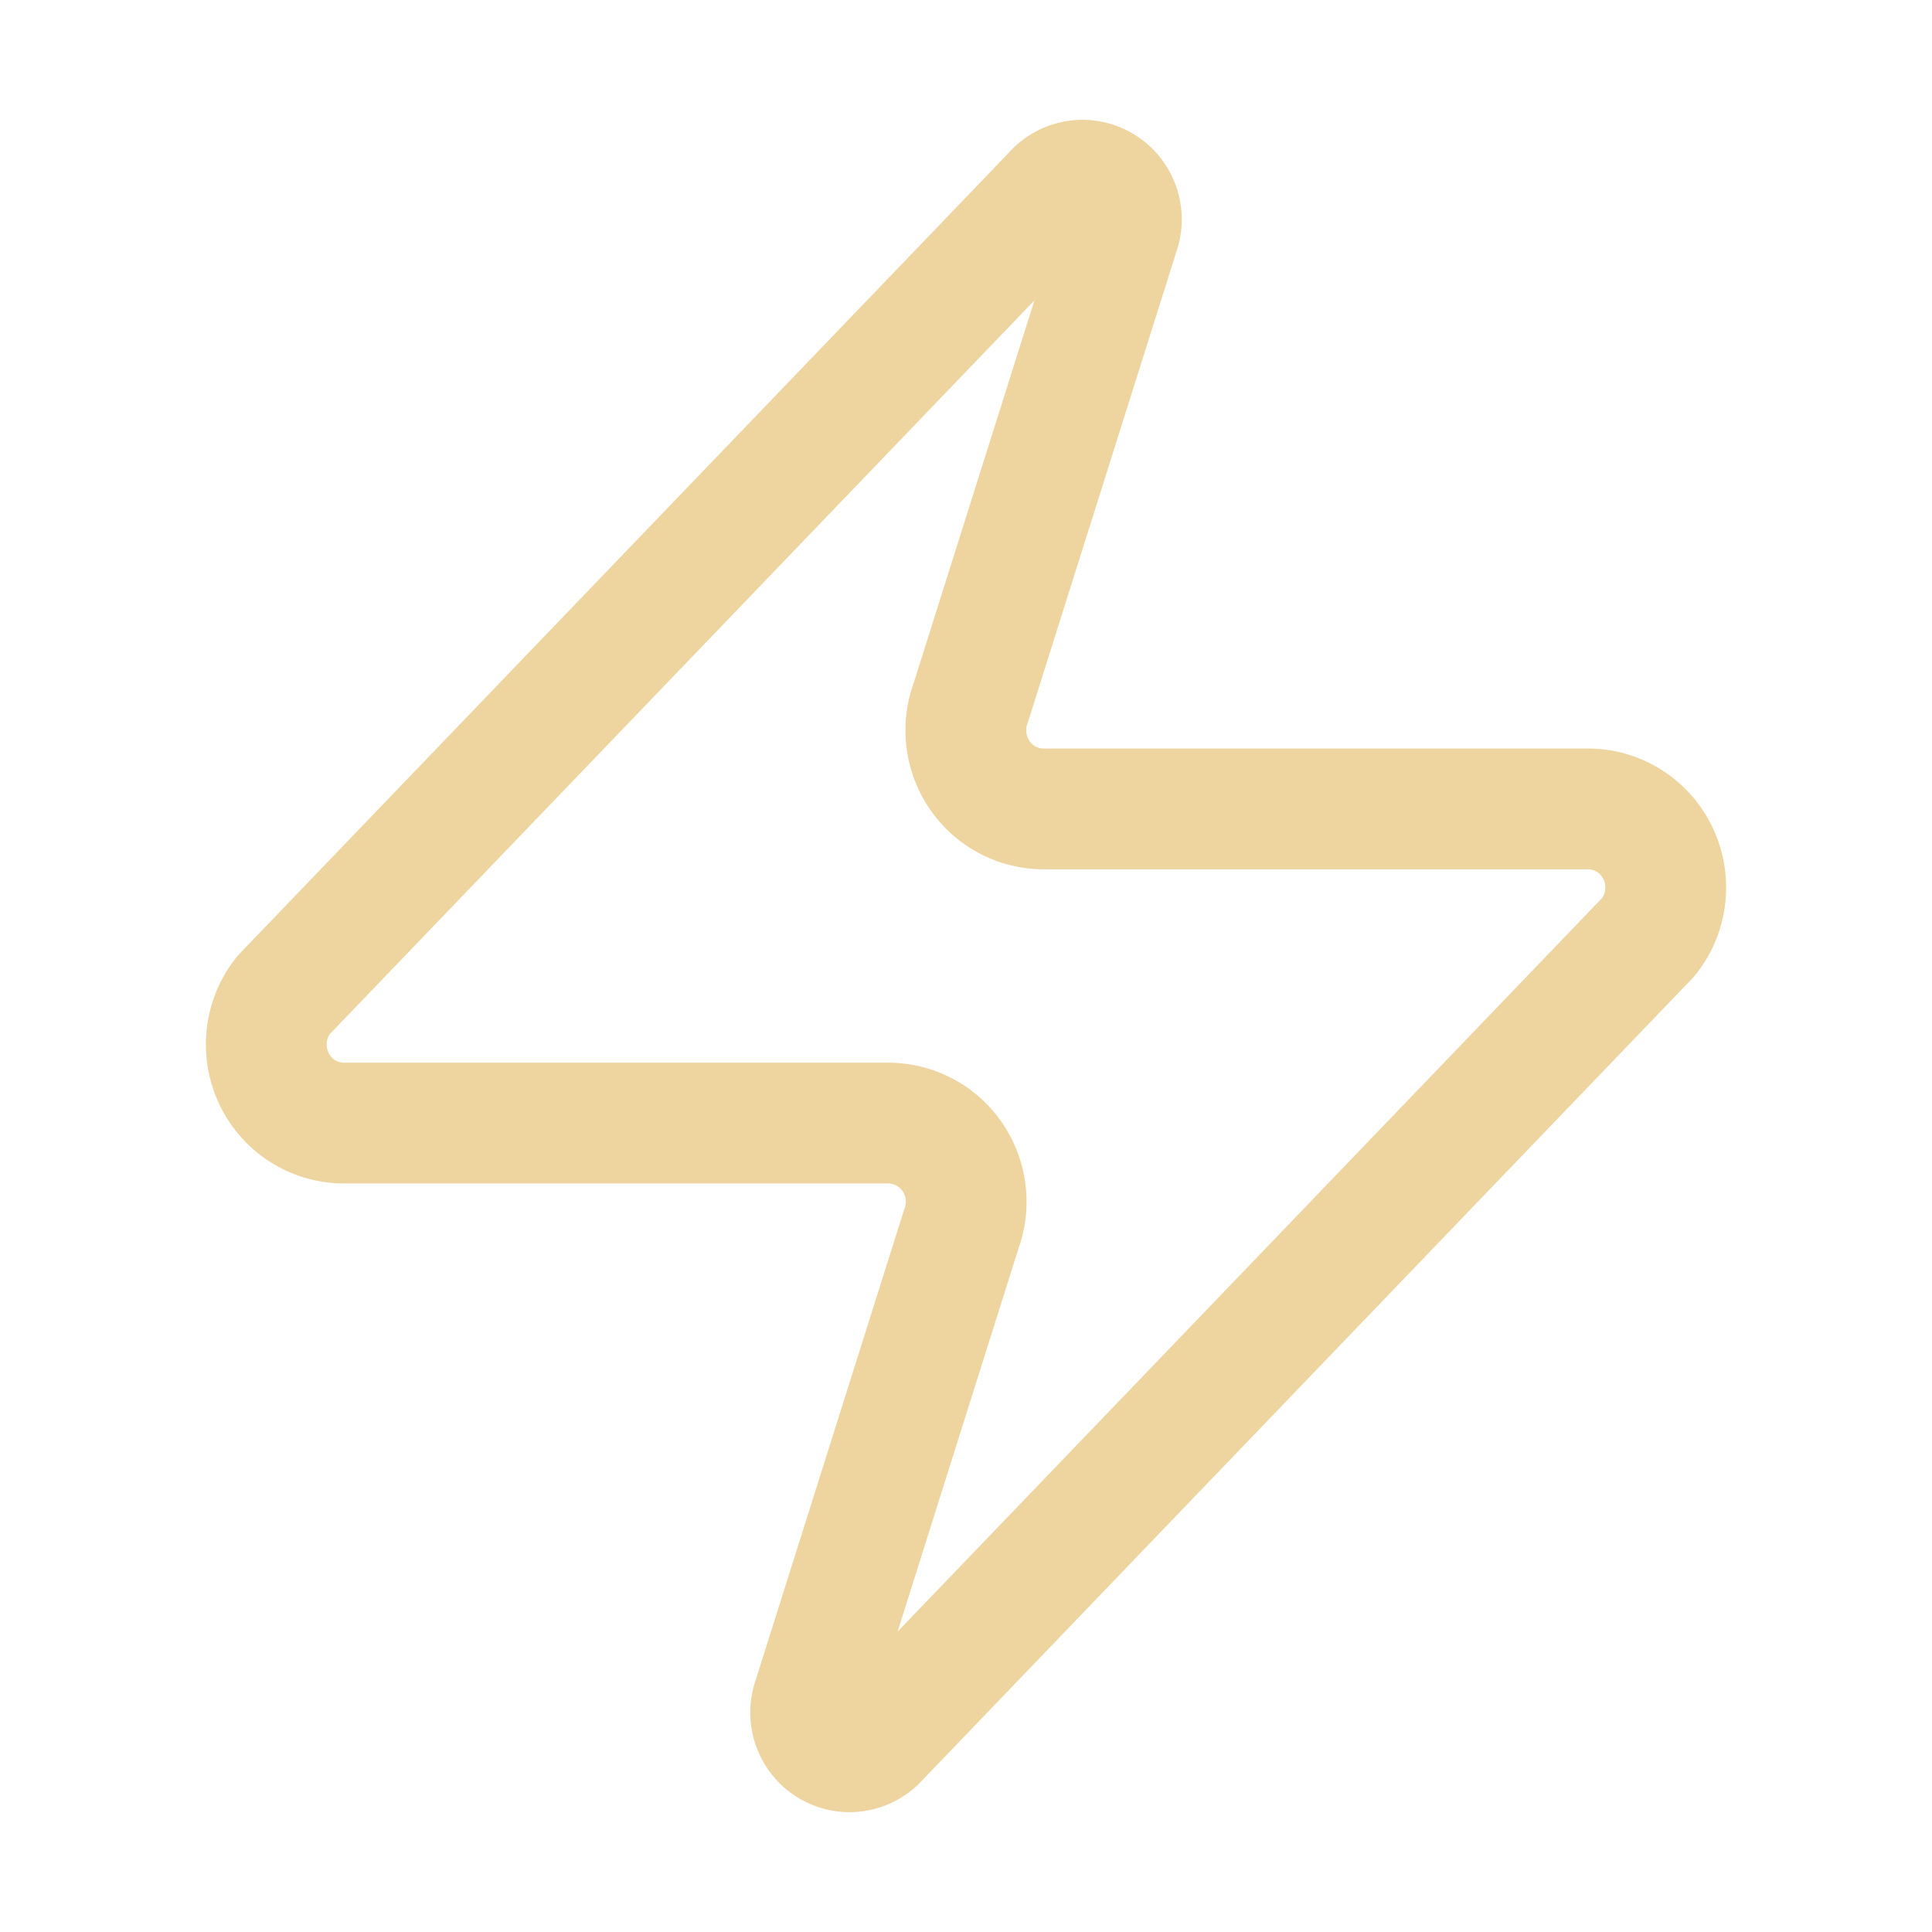 <svg xmlns="http://www.w3.org/2000/svg" width="16" height="16" viewBox="0 0 16 16">
	<path fill="none" stroke="#eed49f" stroke-linecap="round" stroke-linejoin="round" d="M 2.85,9.301 A 0.644,0.651 0 0 1 2.348,8.241 l 6.373,-6.636 a 0.322,0.325 0 0 1 0.554,0.299 L 8.039,5.821 a 0.644,0.651 0 0 0 0.605,0.878 h 4.506 a 0.644,0.651 0 0 1 0.502,1.06 L 7.279,14.395 A 0.322,0.325 0 0 1 6.725,14.096 L 7.961,10.179 A 0.644,0.651 0 0 0 7.356,9.301 Z" />
</svg>
